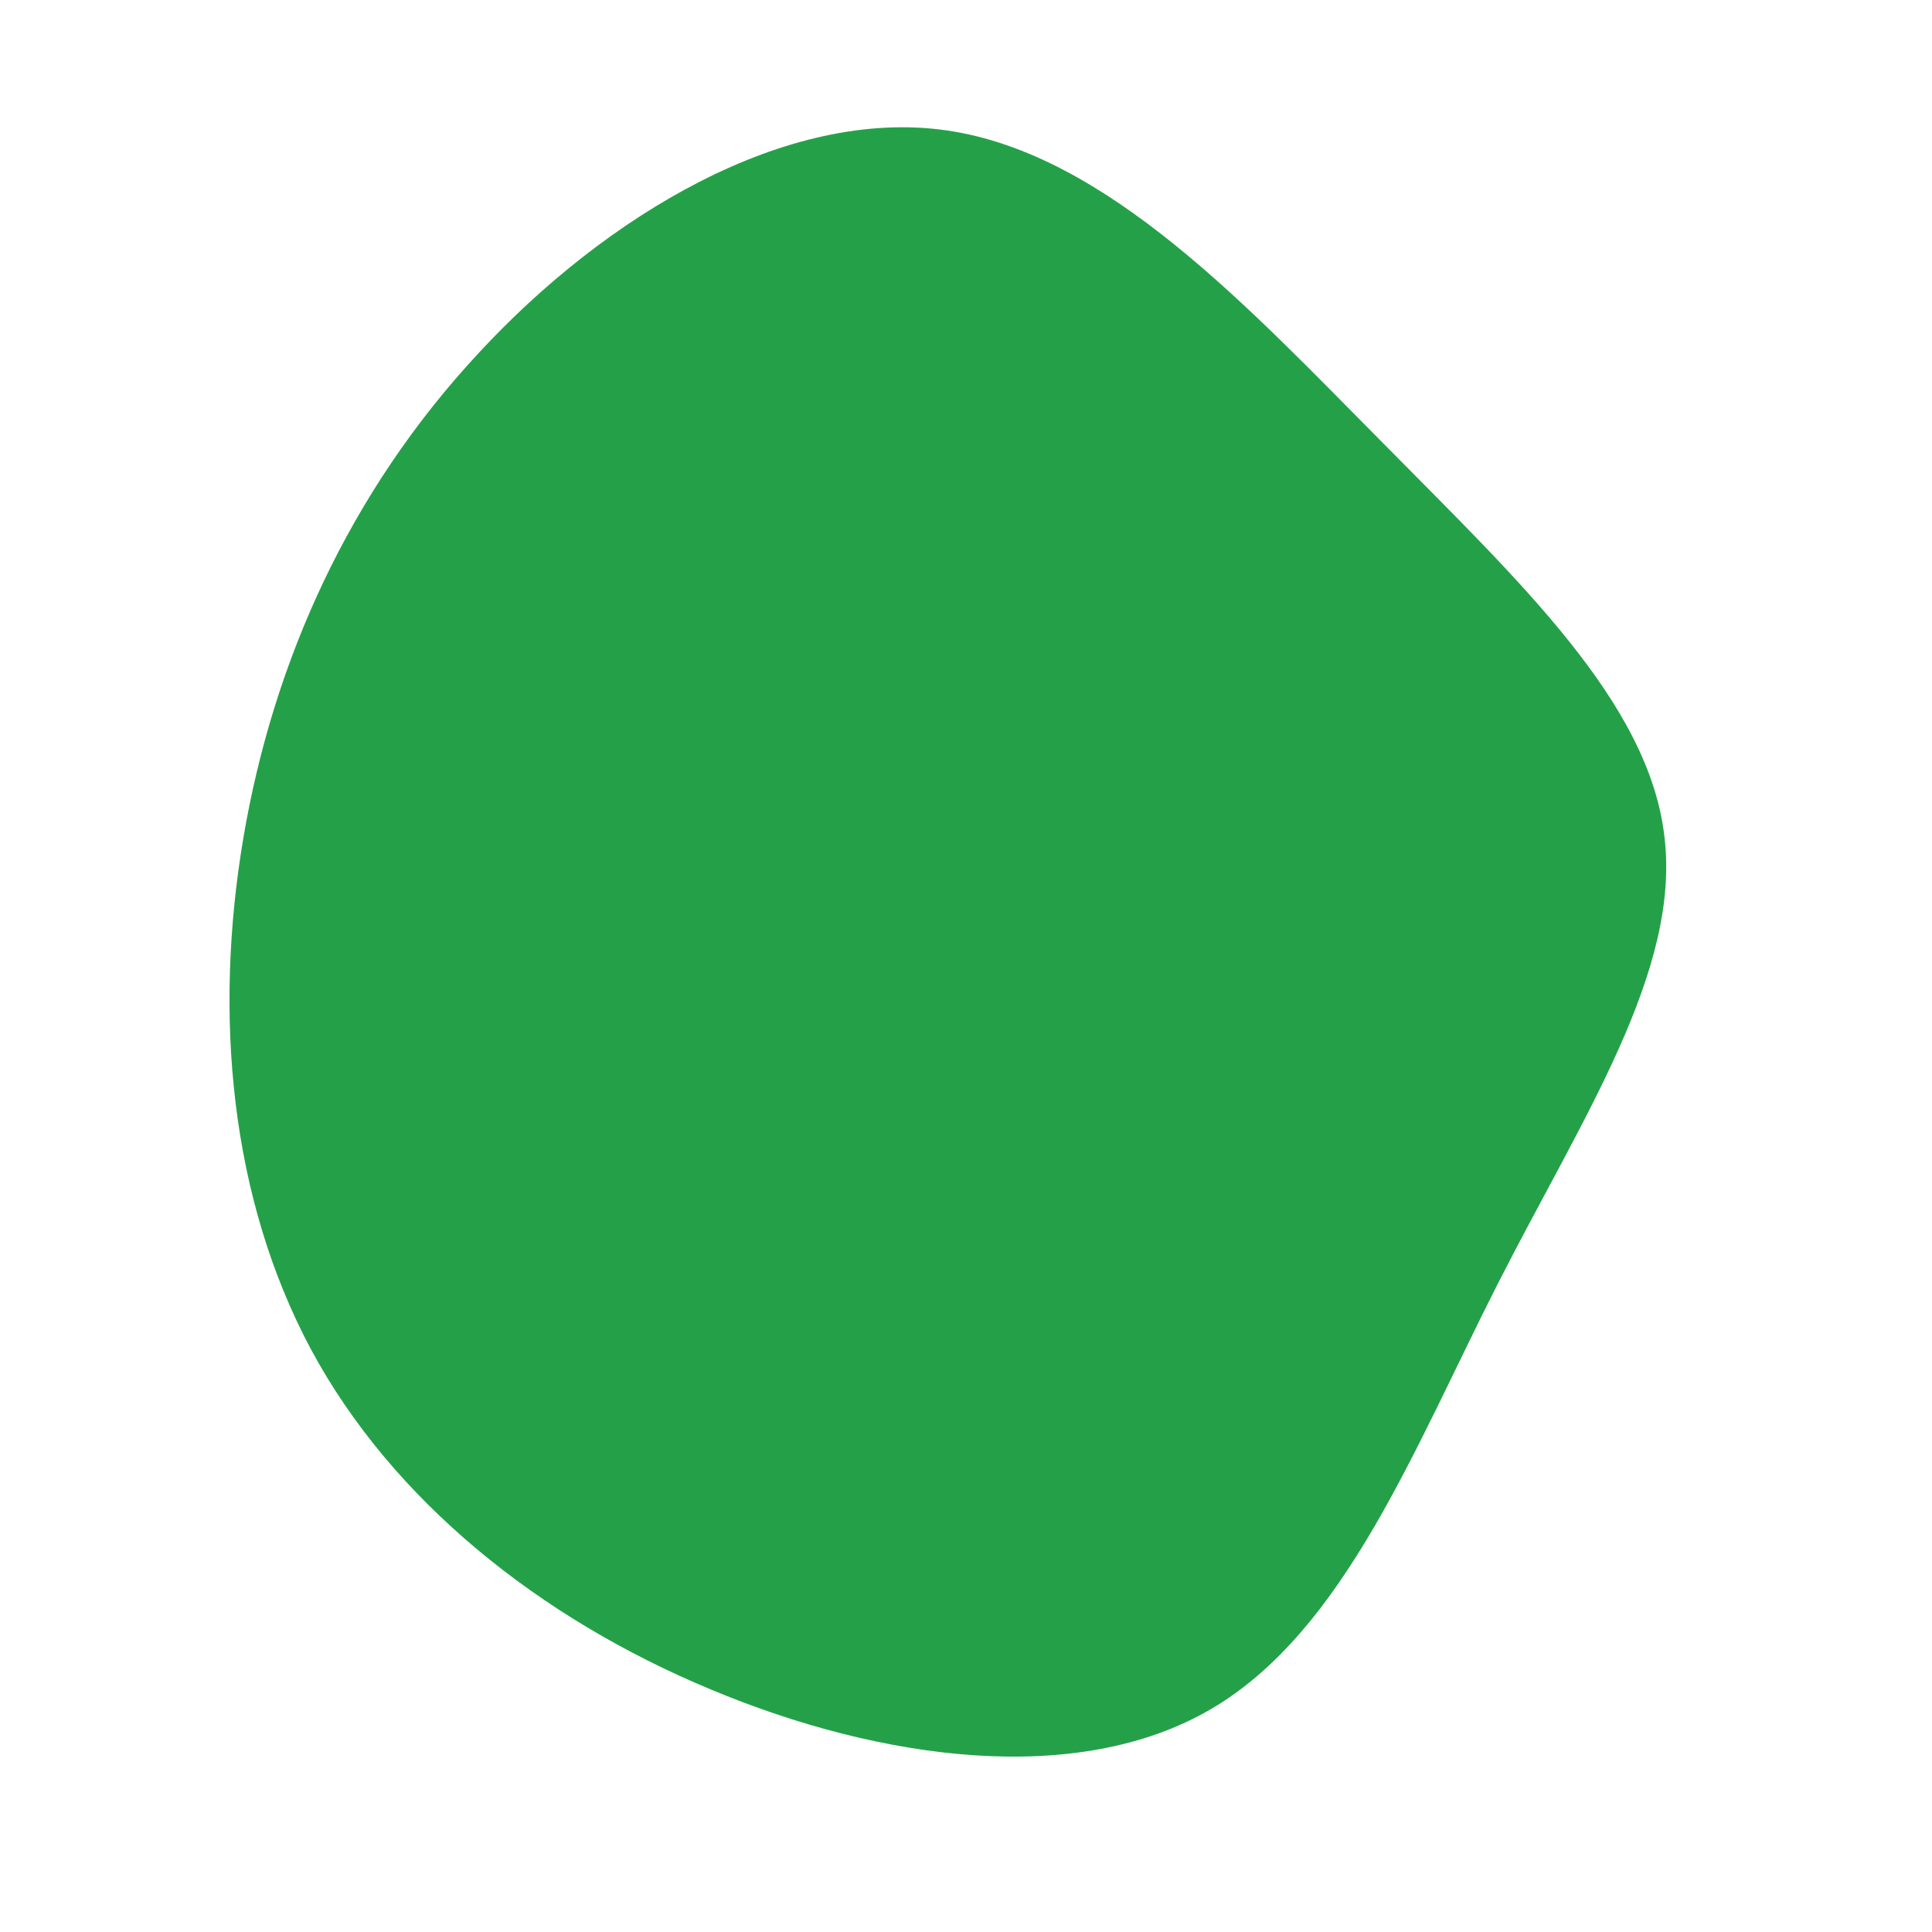 <svg viewBox="0 0 200 200" xmlns="http://www.w3.org/2000/svg">
  <path fill="#24A148" d="M43.3,-54C57.3,-39.8,70.7,-27.3,72.3,-13.4C74,0.5,63.8,15.7,55.1,32.8C46.4,49.9,39.2,68.8,25.4,76.9C11.6,85,-8.7,82.3,-26.4,74.9C-44.2,67.5,-59.4,55.3,-67.8,39.7C-76.2,24,-77.9,5,-74.8,-13.3C-71.7,-31.6,-63.8,-49.1,-50.5,-63.4C-37.3,-77.7,-18.6,-88.9,-2,-86.5C14.6,-84.1,29.2,-68.2,43.3,-54Z" transform="translate(100 100)" />
</svg>